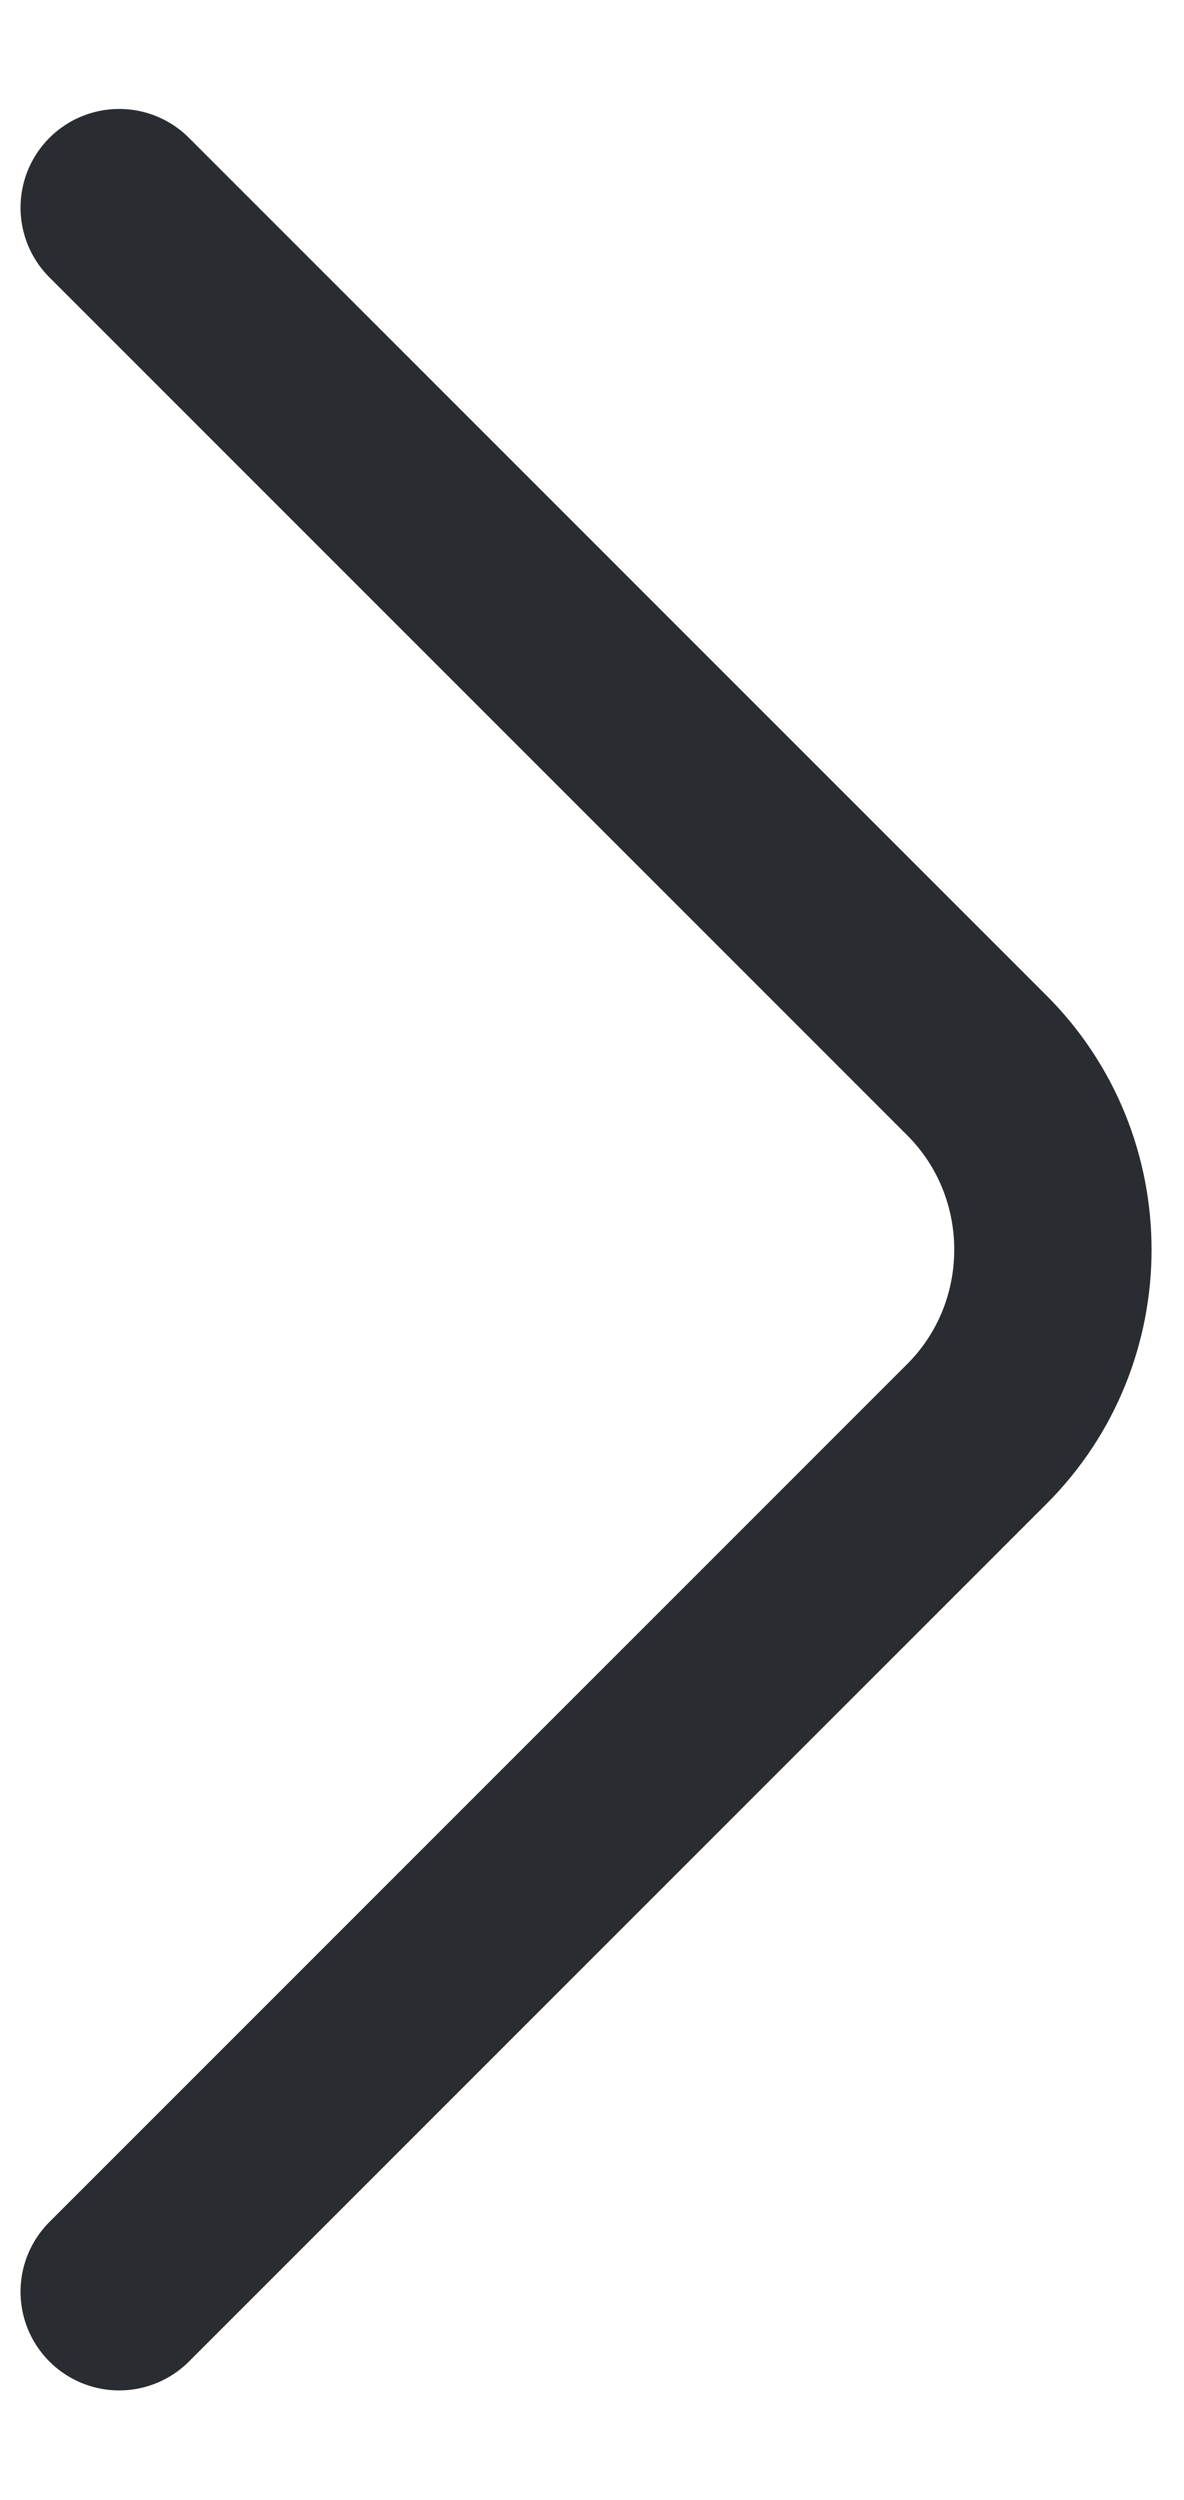 <svg width="9" height="19" viewBox="0 0 9 19" fill="none" xmlns="http://www.w3.org/2000/svg">
<path d="M0.906 17.418L7.426 10.898C8.196 10.128 8.196 8.868 7.426 8.098L0.906 1.578" stroke="#292D32" stroke-width="1.5" stroke-miterlimit="10" stroke-linecap="round" stroke-linejoin="round"/>
</svg>
